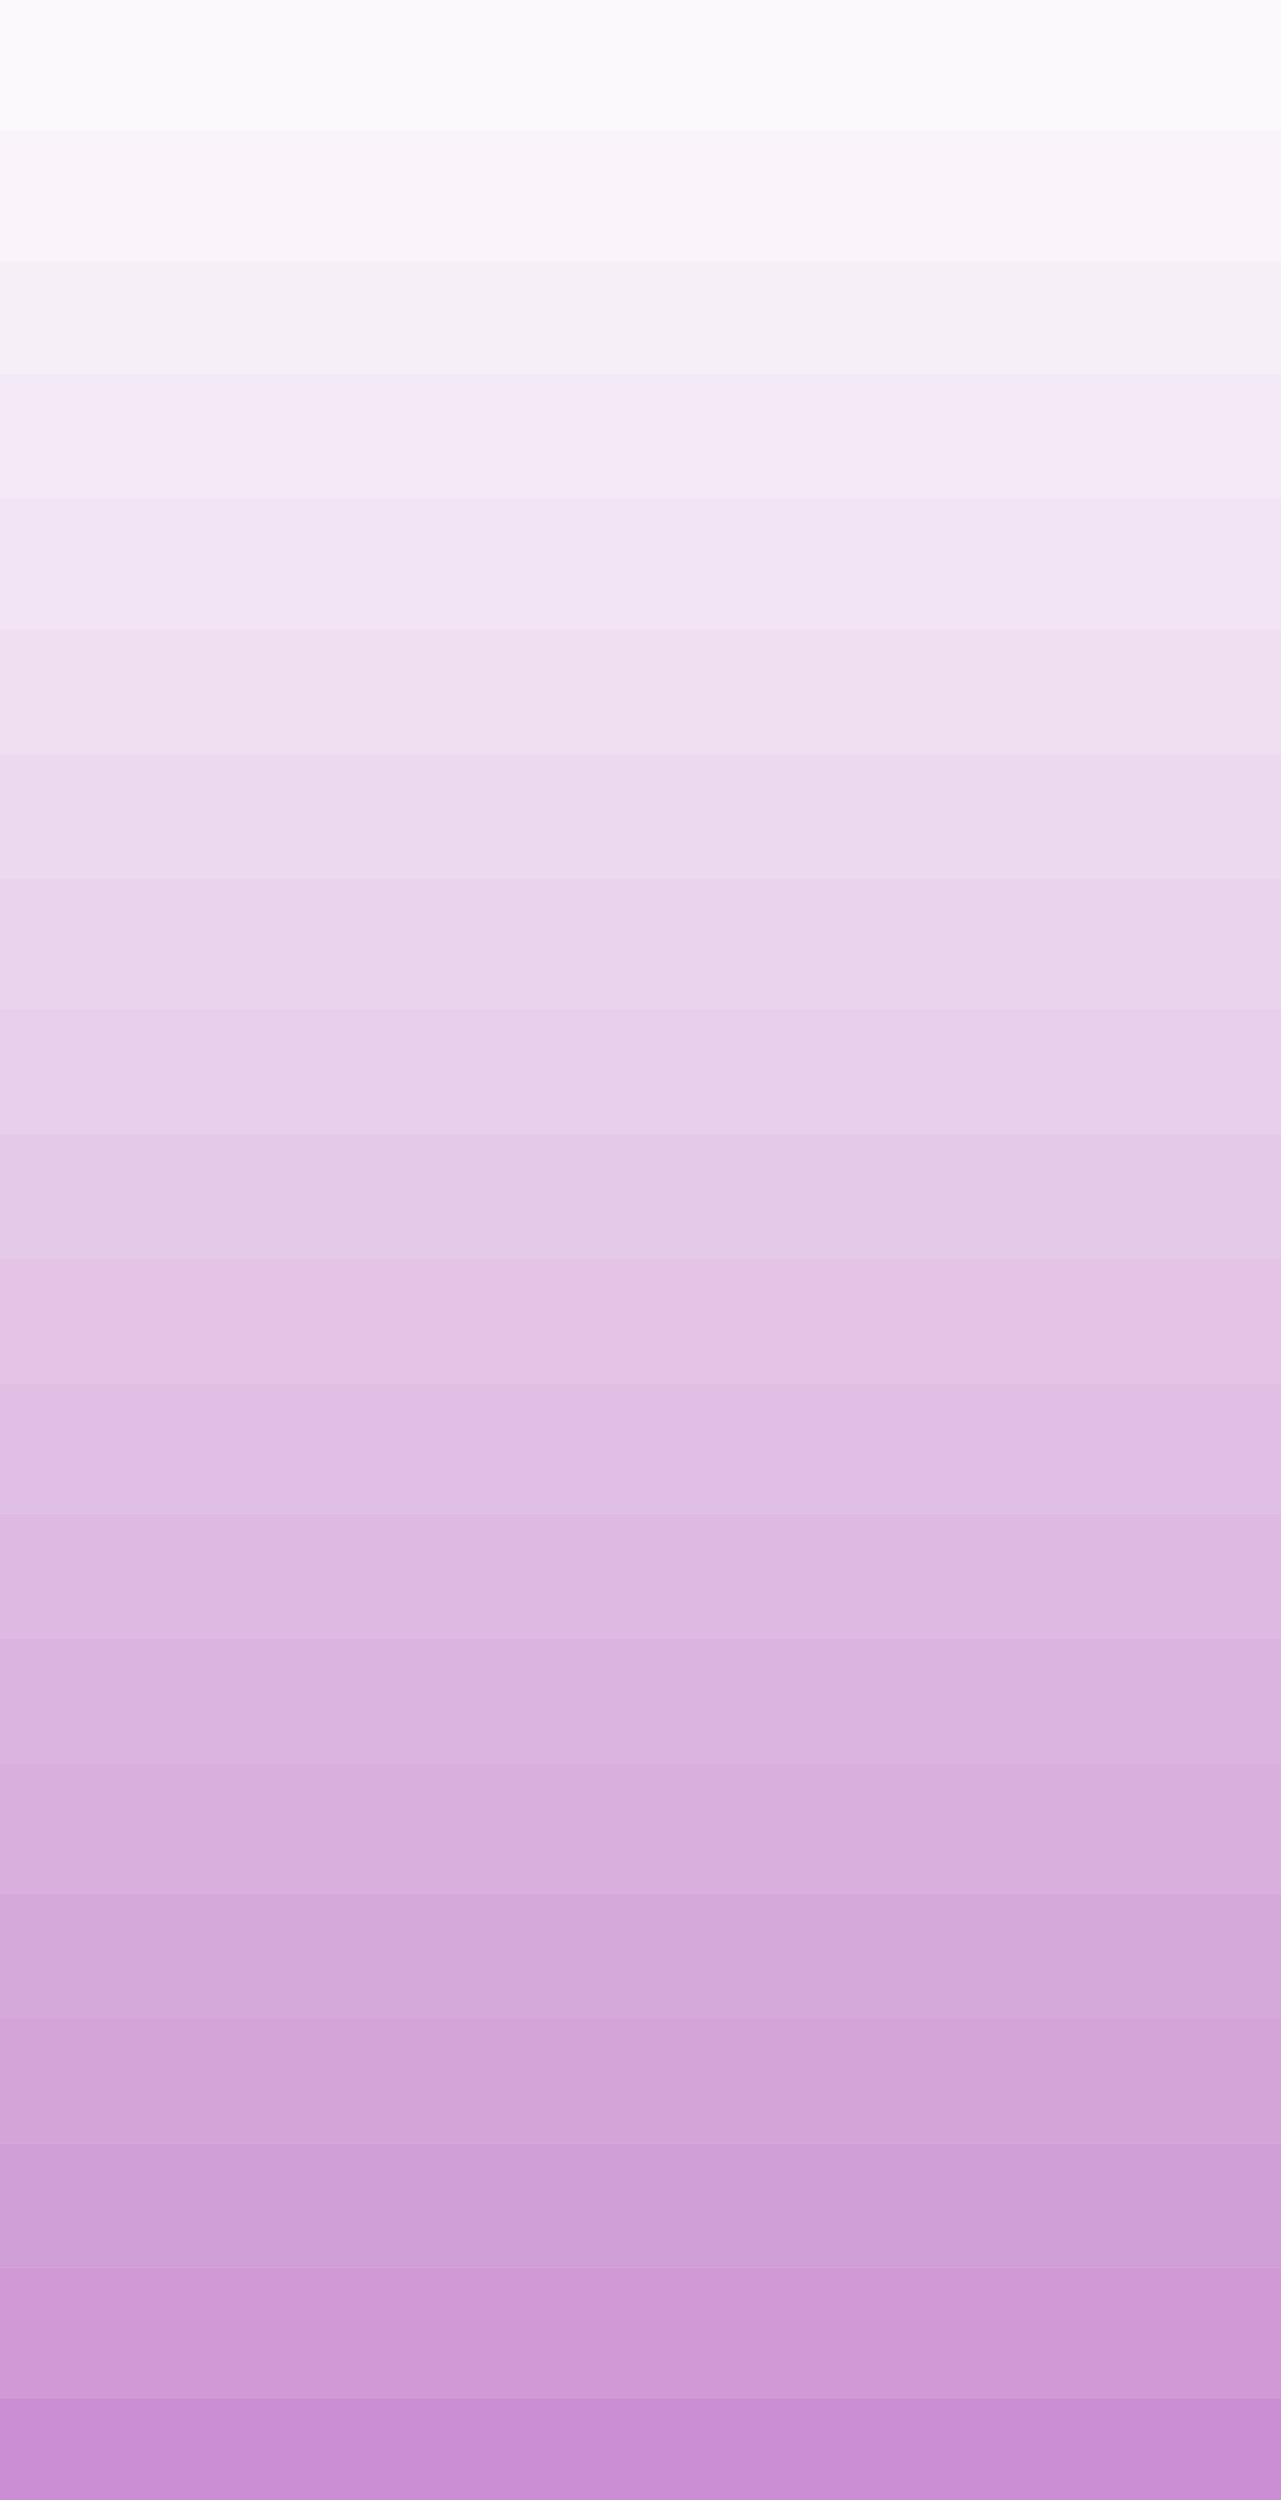 <?xml version="1.0" encoding="UTF-8" standalone="no"?>
<svg xmlns:ffdec="https://www.free-decompiler.com/flash" xmlns:xlink="http://www.w3.org/1999/xlink" ffdec:objectType="shape" height="22.05px" width="11.3px" xmlns="http://www.w3.org/2000/svg">
  <g transform="matrix(1.0, 0.0, 0.0, 1.0, 5.65, 22.05)">
    <path d="M5.65 -15.4 L5.65 -14.3 -5.65 -14.3 -5.65 -15.4 5.65 -15.4" fill="#cc94d2" fill-opacity="0.349" fill-rule="evenodd" stroke="none"/>
    <path d="M5.65 -16.5 L5.65 -15.4 -5.65 -15.4 -5.65 -16.5 5.65 -16.5" fill="#cc94d2" fill-opacity="0.298" fill-rule="evenodd" stroke="none"/>
    <path d="M5.65 -17.65 L5.65 -16.5 -5.65 -16.5 -5.65 -17.65 5.65 -17.65" fill="#cc94d2" fill-opacity="0.247" fill-rule="evenodd" stroke="none"/>
    <path d="M5.65 -18.75 L5.65 -17.65 -5.65 -17.65 -5.65 -18.75 5.65 -18.75" fill="#cc94d2" fill-opacity="0.2" fill-rule="evenodd" stroke="none"/>
    <path d="M5.65 -19.75 L5.65 -18.75 -5.65 -18.75 -5.65 -19.75 5.65 -19.75" fill="#cc94d2" fill-opacity="0.149" fill-rule="evenodd" stroke="none"/>
    <path d="M5.65 -20.9 L5.65 -19.75 -5.65 -19.75 -5.65 -20.9 5.65 -20.9" fill="#cc94d2" fill-opacity="0.098" fill-rule="evenodd" stroke="none"/>
    <path d="M-5.65 -20.9 L-5.65 -22.05 5.65 -22.05 5.65 -20.9 -5.65 -20.9" fill="#cc94d2" fill-opacity="0.047" fill-rule="evenodd" stroke="none"/>
    <path d="M5.65 -8.7 L5.65 -7.6 -5.65 -7.6 -5.65 -8.7 5.65 -8.7" fill="#cc94d2" fill-opacity="0.647" fill-rule="evenodd" stroke="none"/>
    <path d="M5.65 -9.85 L5.65 -8.7 -5.65 -8.7 -5.65 -9.85 5.65 -9.85" fill="#cc94d2" fill-opacity="0.6" fill-rule="evenodd" stroke="none"/>
    <path d="M5.65 -10.95 L5.65 -9.85 -5.65 -9.85 -5.65 -10.95 5.65 -10.95" fill="#cc94d2" fill-opacity="0.549" fill-rule="evenodd" stroke="none"/>
    <path d="M5.65 -12.05 L5.65 -10.95 -5.65 -10.95 -5.65 -12.05 5.65 -12.05" fill="#cc94d2" fill-opacity="0.498" fill-rule="evenodd" stroke="none"/>
    <path d="M5.65 -13.15 L5.65 -12.05 -5.65 -12.05 -5.65 -13.15 5.65 -13.15" fill="#cc94d2" fill-opacity="0.447" fill-rule="evenodd" stroke="none"/>
    <path d="M5.65 -2.05 L5.65 -0.9 -5.65 -0.9 -5.65 -2.05 5.65 -2.05" fill="#cc94d2" fill-opacity="0.949" fill-rule="evenodd" stroke="none"/>
    <path d="M5.65 -3.15 L5.65 -2.05 -5.65 -2.05 -5.65 -3.15 5.65 -3.15" fill="#cc94d2" fill-opacity="0.898" fill-rule="evenodd" stroke="none"/>
    <path d="M5.65 -4.25 L5.65 -3.15 -5.65 -3.15 -5.65 -4.25 5.65 -4.25" fill="#cc94d2" fill-opacity="0.847" fill-rule="evenodd" stroke="none"/>
    <path d="M5.65 -5.35 L5.65 -4.25 -5.65 -4.25 -5.65 -5.35 5.65 -5.35" fill="#cc94d2" fill-opacity="0.8" fill-rule="evenodd" stroke="none"/>
    <path d="M5.65 -6.5 L5.65 -5.35 -5.65 -5.35 -5.65 -6.5 5.65 -6.5" fill="#cc94d2" fill-opacity="0.749" fill-rule="evenodd" stroke="none"/>
    <path d="M5.65 -7.6 L5.65 -6.5 -5.65 -6.5 -5.65 -7.6 5.65 -7.6" fill="#cc94d2" fill-opacity="0.698" fill-rule="evenodd" stroke="none"/>
    <path d="M5.65 -14.3 L5.65 -13.15 -5.65 -13.15 -5.65 -14.3 5.65 -14.3" fill="#cc94d2" fill-opacity="0.4" fill-rule="evenodd" stroke="none"/>
    <path d="M5.65 -0.9 L5.65 0.0 -5.65 0.0 -5.65 -0.9 5.65 -0.9" fill="#cb8dd3" fill-rule="evenodd" stroke="none"/>
  </g>
</svg>
